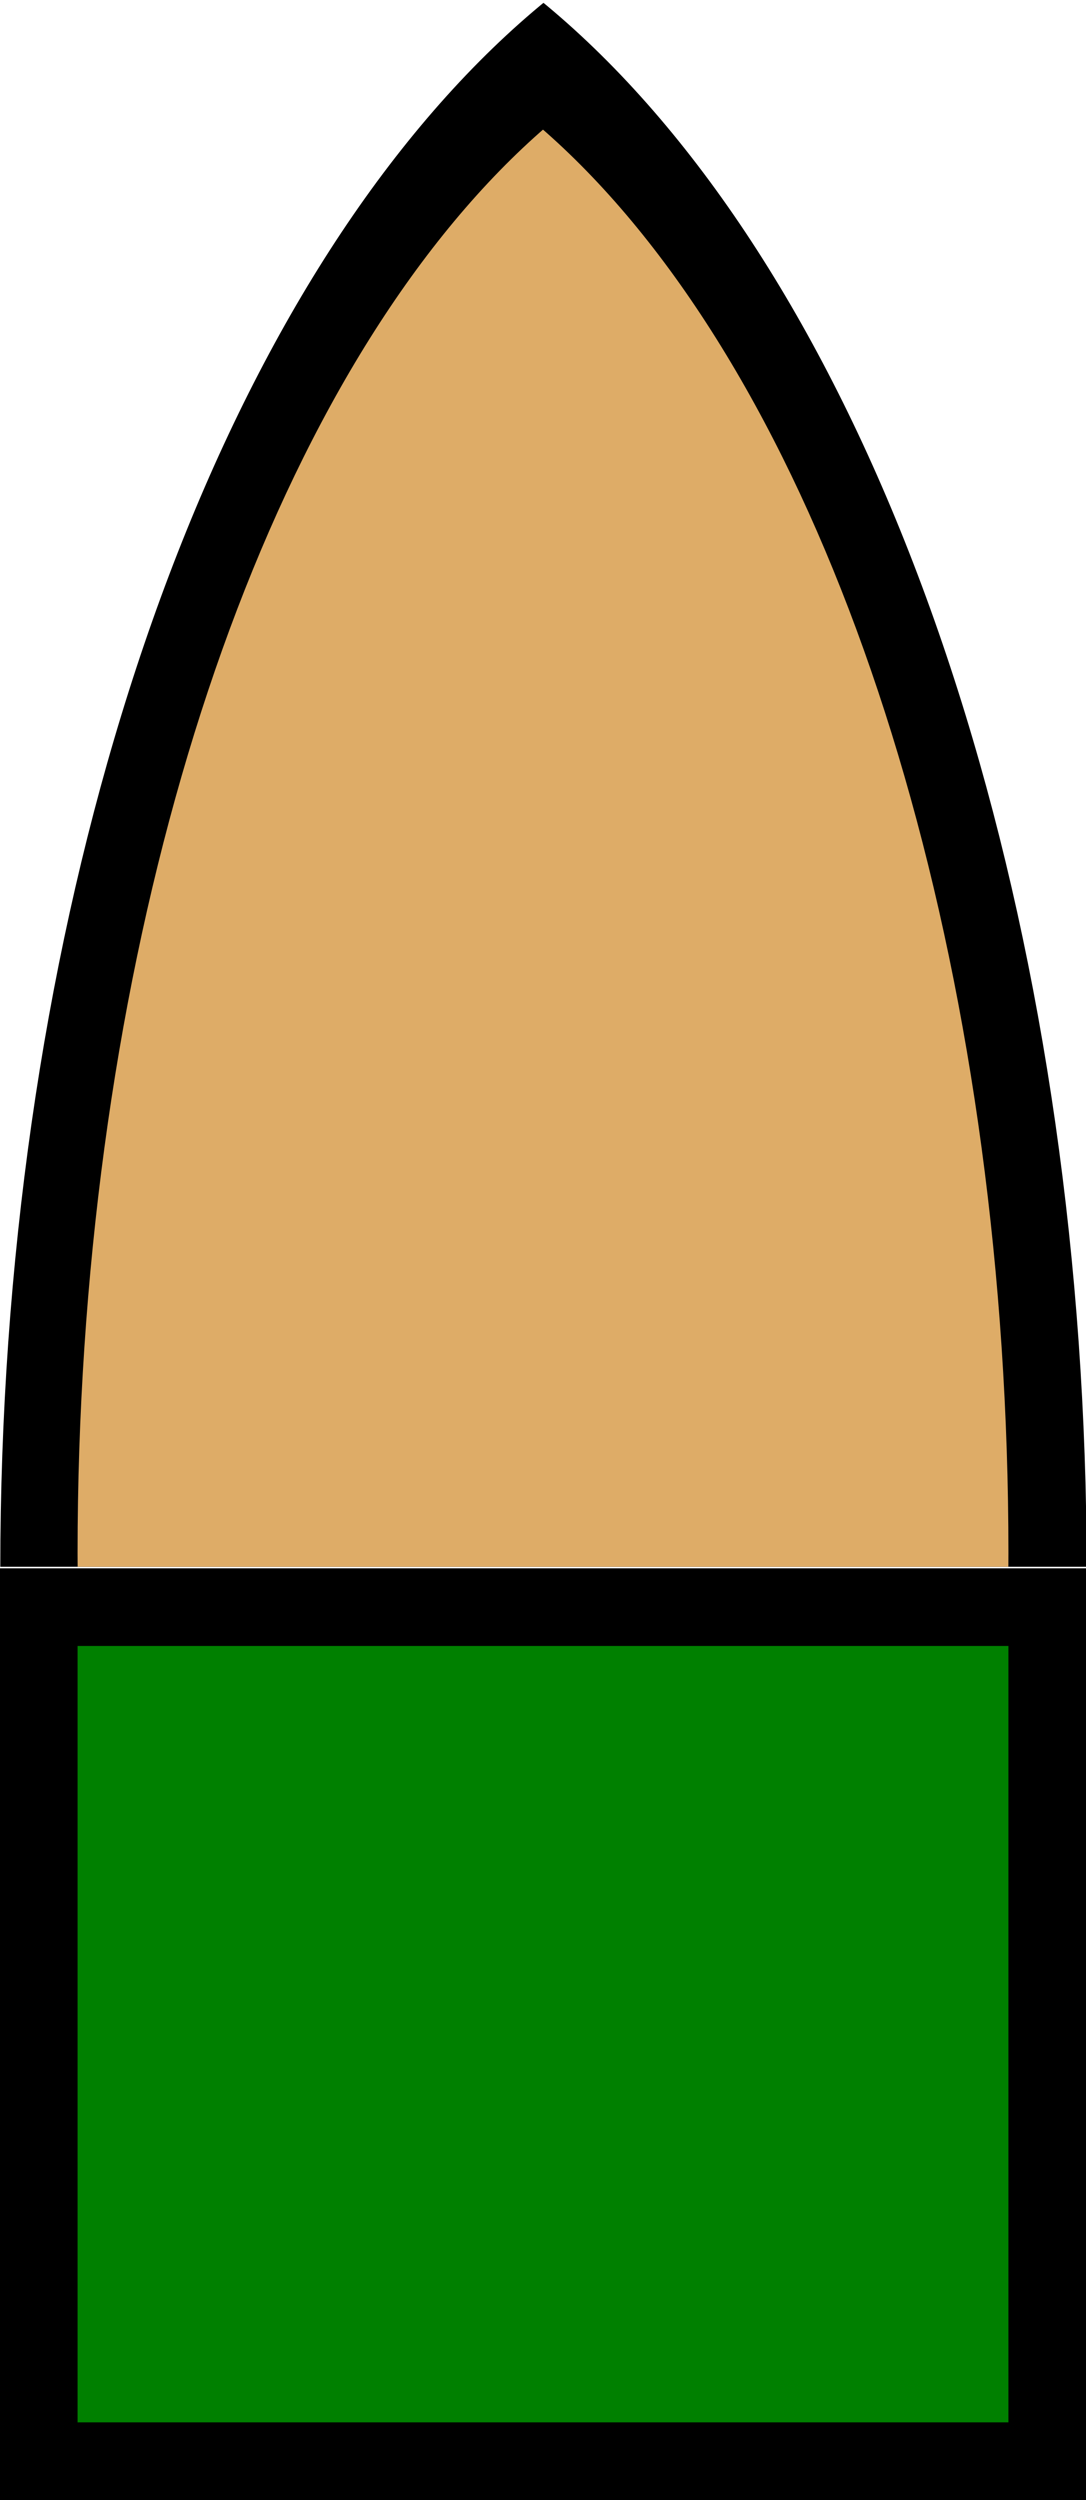 <?xml version="1.0" encoding="UTF-8" standalone="no"?>
<!-- Created with Inkscape (http://www.inkscape.org/) -->

<svg
   width="70mm"
   height="161mm"
   viewBox="0 0 70 161"
   version="1.1"
   id="svg1"
   inkscape:version="1.4.2 (ebf0e940d0, 2025-05-08)"
   sodipodi:docname="bolot.svg"
   xmlns:inkscape="http://www.inkscape.org/namespaces/inkscape"
   xmlns:sodipodi="http://sodipodi.sourceforge.net/DTD/sodipodi-0.dtd"
   xmlns="http://www.w3.org/2000/svg"
   xmlns:svg="http://www.w3.org/2000/svg">
  <sodipodi:namedview
     id="namedview1"
     pagecolor="#505050"
     bordercolor="#eeeeee"
     borderopacity="1"
     inkscape:showpageshadow="0"
     inkscape:pageopacity="0"
     inkscape:pagecheckerboard="0"
     inkscape:deskcolor="#505050"
     inkscape:document-units="mm"
     inkscape:zoom="1.0645786"
     inkscape:cx="30.058842"
     inkscape:cy="256.90916"
     inkscape:window-width="1920"
     inkscape:window-height="1048"
     inkscape:window-x="0"
     inkscape:window-y="0"
     inkscape:window-maximized="1"
     inkscape:current-layer="layer1" />
  <defs
     id="defs1">
    <clipPath
       clipPathUnits="userSpaceOnUse"
       id="clipPath11">
      <ellipse
         style="display:inline;fill:#99ff55;fill-opacity:0.497;fill-rule:nonzero;stroke-width:0.243"
         id="ellipse12"
         cx="70"
         cy="140"
         rx="50"
         ry="100" />
    </clipPath>
    <clipPath
       clipPathUnits="userSpaceOnUse"
       id="clipPath11-0">
      <ellipse
         style="display:inline;fill:#99ff55;fill-opacity:0.497;fill-rule:nonzero;stroke-width:0.243"
         id="ellipse12-9"
         cx="70"
         cy="140"
         rx="50"
         ry="100" />
    </clipPath>
    <clipPath
       clipPathUnits="userSpaceOnUse"
       id="clipPath15">
      <rect
         style="fill:#000000;fill-opacity:0.497;fill-rule:nonzero;stroke-width:0.279"
         id="rect15"
         width="70"
         height="109.9"
         x="55"
         y="31" />
    </clipPath>
  </defs>
  <g
     inkscape:label="Layer 1"
     inkscape:groupmode="layer"
     id="layer1">
    <g
       id="g2">
      <g
         id="g12"
         transform="translate(-55,-40)"
         clip-path="url(#clipPath15)">
        <ellipse
           style="display:inline;fill:#000000;fill-rule:nonzero;stroke-width:0.243"
           id="path6-0"
           cx="110"
           cy="140"
           rx="50"
           ry="100"
           clip-path="url(#clipPath11-0)"
           transform="matrix(1.167,0,0,1.1,-15,-13)" />
        <ellipse
           style="display:inline;fill:#deac67;fill-rule:nonzero;stroke-width:0.243"
           id="path6"
           cx="110"
           cy="140"
           rx="50"
           ry="100"
           clip-path="url(#clipPath11)" />
      </g>
      <rect
         style="fill:#000000;fill-opacity:1;fill-rule:nonzero;stroke-width:0.32"
         id="rect16"
         height="60"
         x="8.8817842e-16"
         y="101"
         width="70" />
      <rect
         style="fill:#008000;fill-opacity:1;fill-rule:nonzero;stroke-width:0.321"
         id="rect17"
         width="60"
         height="50"
         x="5"
         y="106" />
    </g>
  </g>
</svg>

